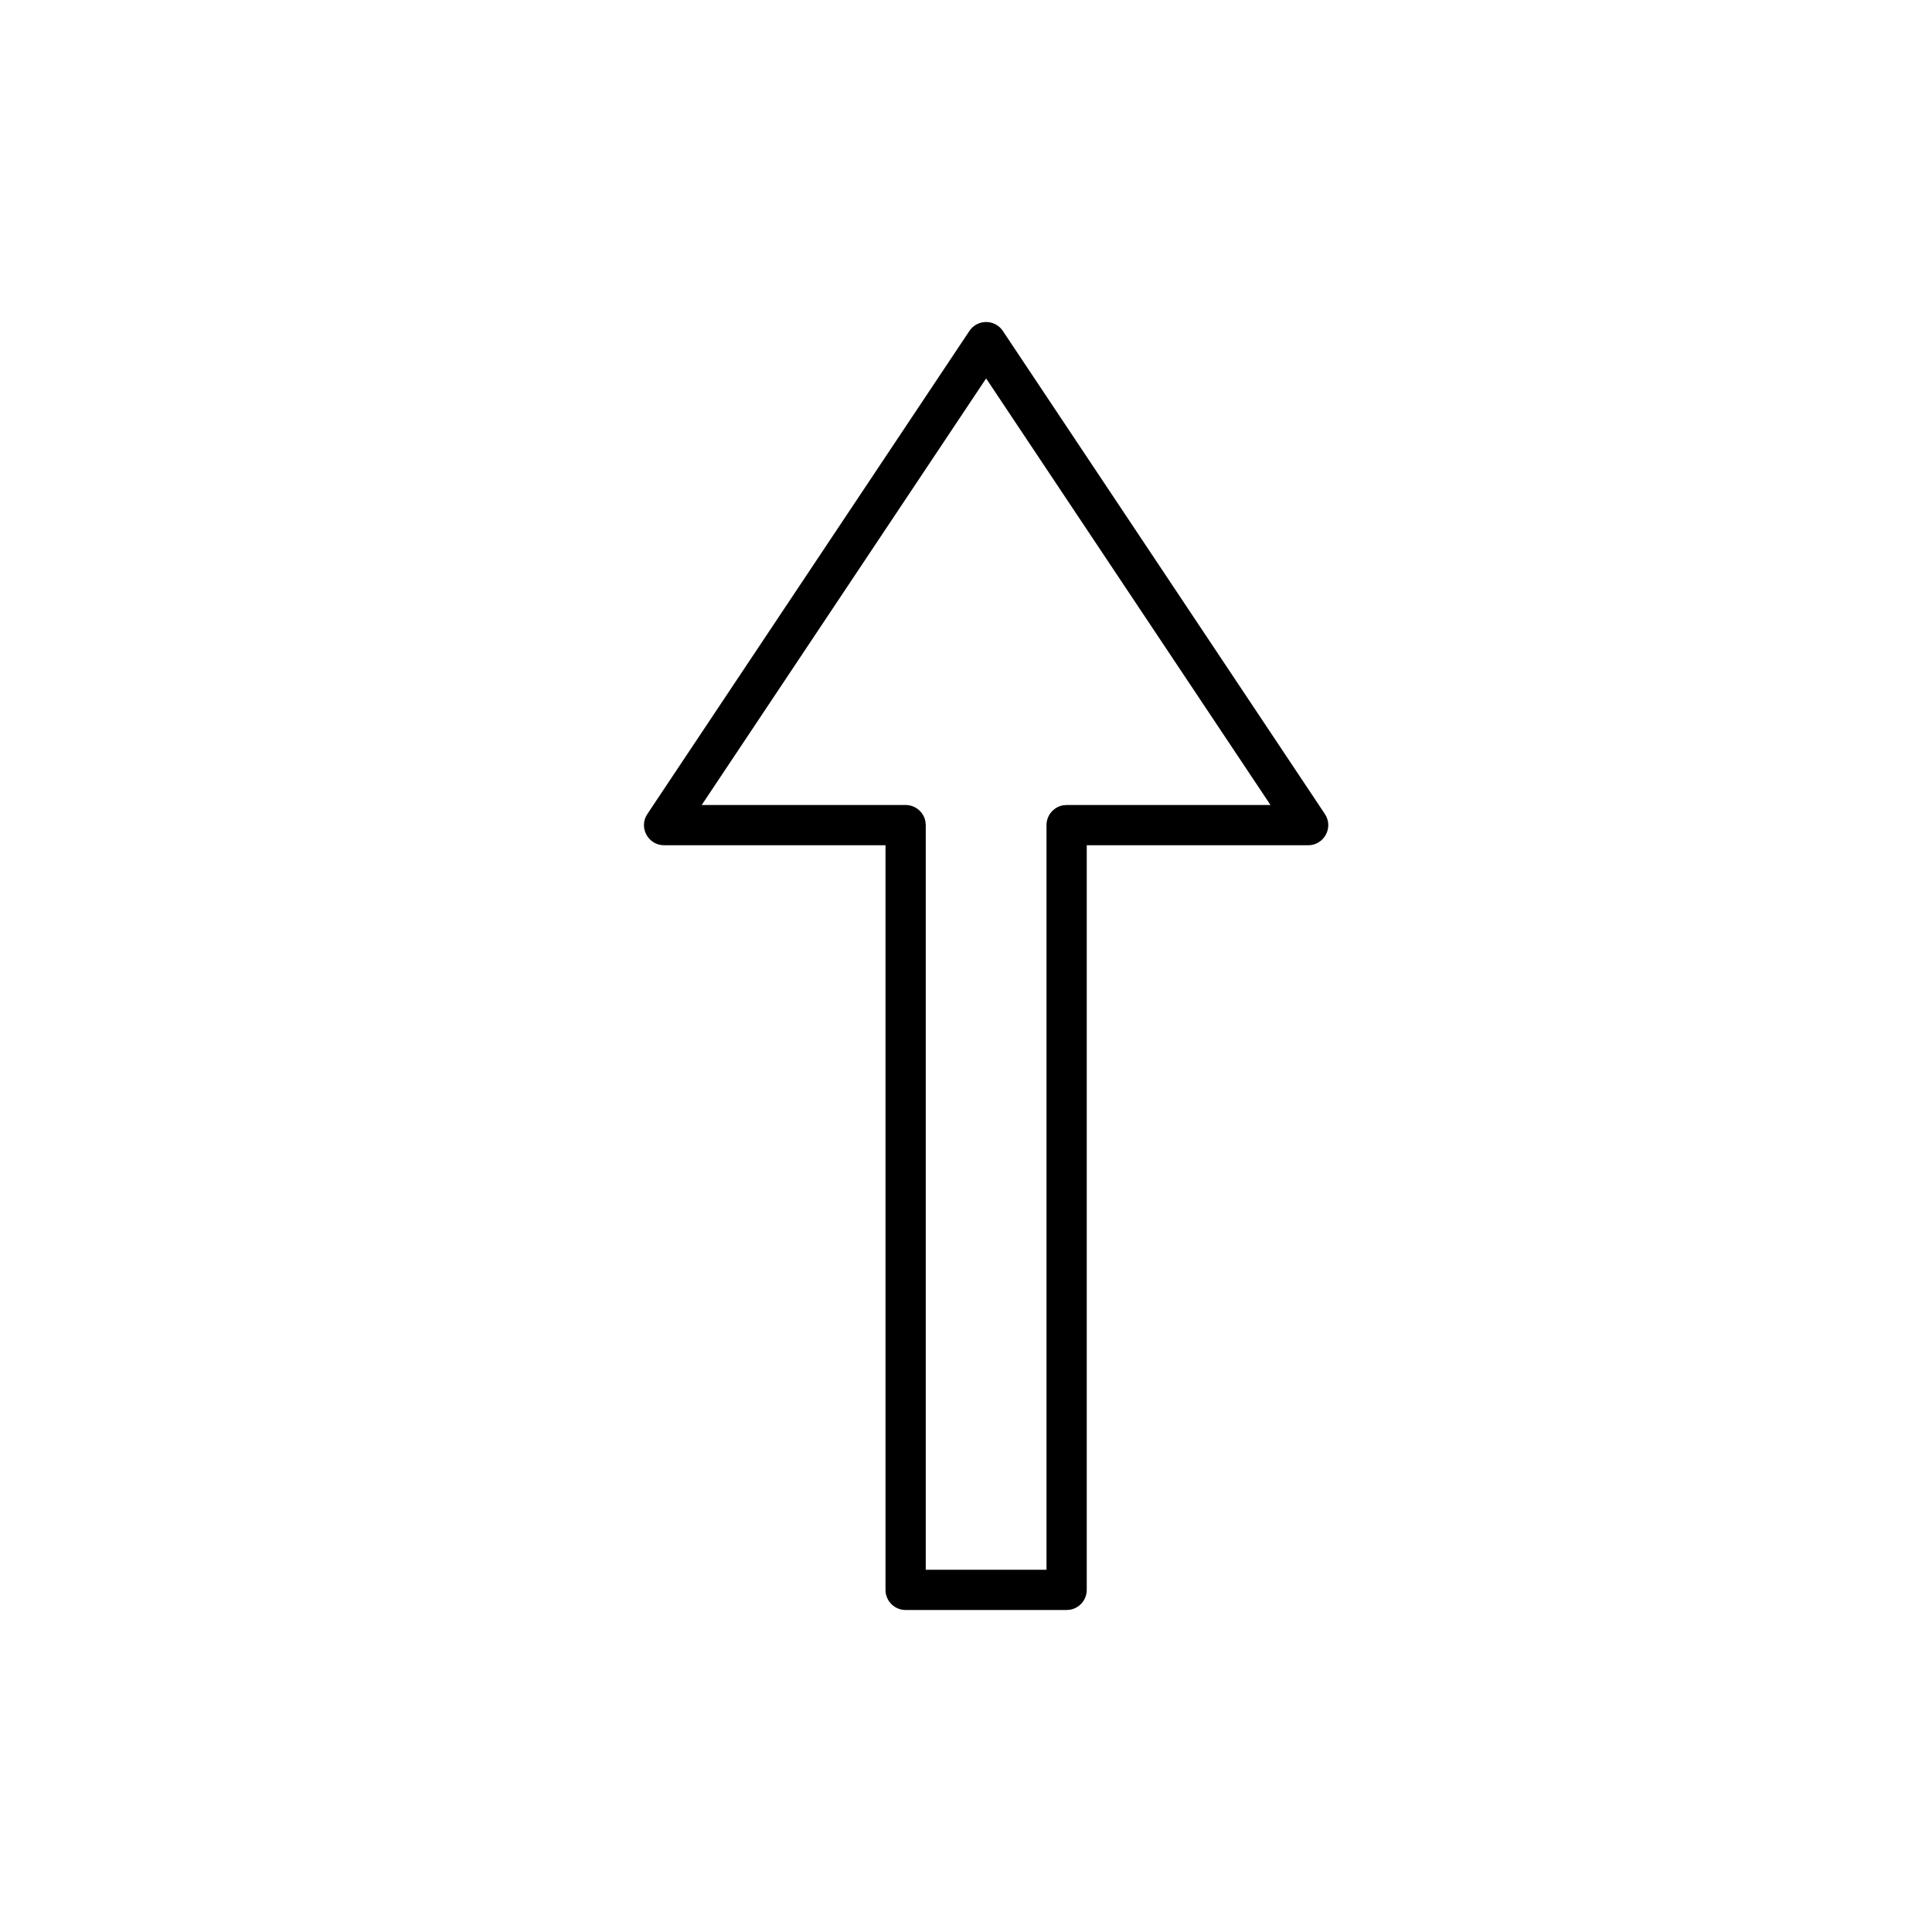 <?xml version="1.0" ?><svg height="48px" version="1.1" viewBox="0 0 48 48" width="48px" xmlns="http://www.w3.org/2000/svg" xmlns:xlink="http://www.w3.org/1999/xlink"><title/><g fill="none" fill-rule="evenodd" id="arrow-up" stroke="none" stroke-width="1"><path d="M16.084,20.223 L16.043,20.295 C15.897,20.616 16.129,21 16.5,21 L22,21 L22,39.5 C22,39.776 22.224,40 22.5,40 L26.5,40 L26.59,39.992 C26.823,39.95 27,39.745 27,39.5 L27,21 L32.5,21 C32.899,21 33.138,20.555 32.916,20.223 L24.916,8.223 C24.718,7.926 24.282,7.926 24.084,8.223 L16.084,20.223 Z M24.5,9.402 L31.565,20 L26.5,20 L26.41,20.008 C26.177,20.05 26,20.255 26,20.5 L26,39 L23,39 L23,20.5 L22.992,20.41 C22.95,20.177 22.745,20 22.5,20 L17.434,20 L24.5,9.402 Z" fill="#000000" fill-rule="nonzero" id="Path"/></g></svg>
